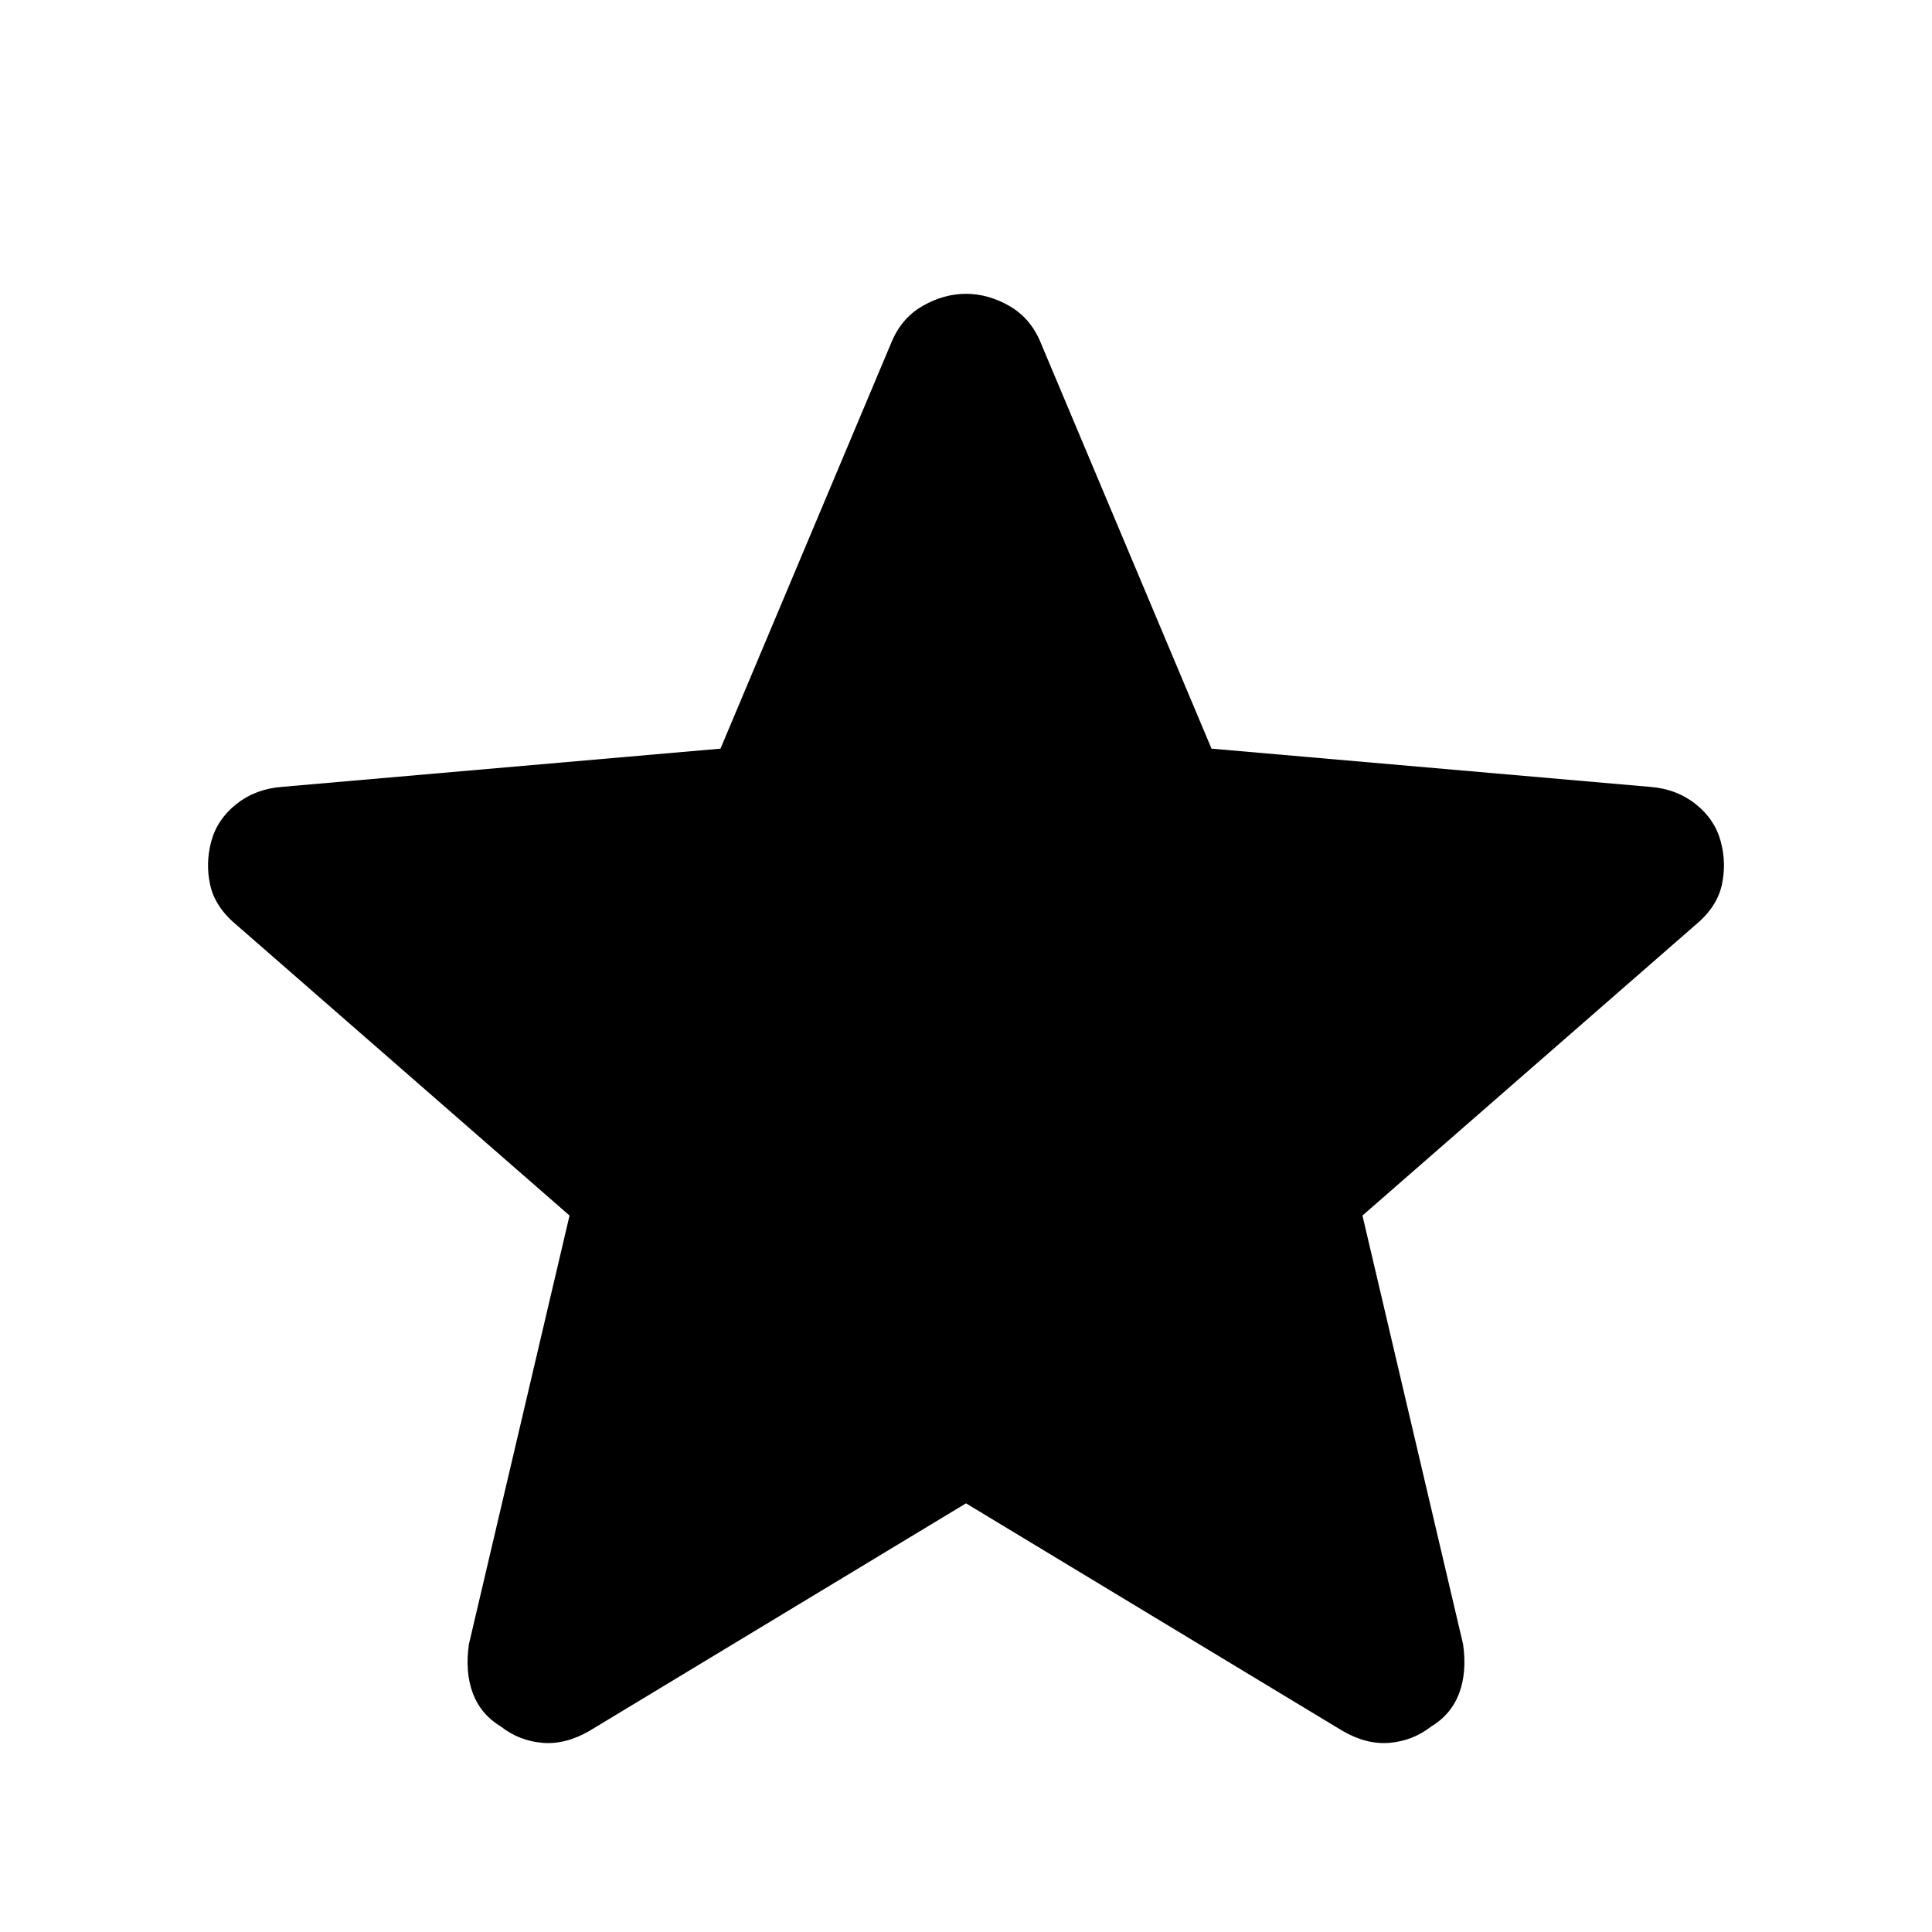 <svg xmlns="http://www.w3.org/2000/svg" width="48" height="48" viewBox="0 0 48 48"><path d="M24 37.35 14.65 43q-.6.35-1.175.3-.575-.05-1.025-.4-.5-.3-.7-.825-.2-.525-.1-1.225l2.5-10.65L5.9 23q-.55-.45-.675-1t.025-1.1q.15-.55.625-.925T7 19.55l10.9-.95 4.25-10.1q.25-.6.775-.9.525-.3 1.075-.3.55 0 1.075.3.525.3.775.9l4.25 10.1 10.9.95q.65.05 1.125.425t.625.925q.15.55.025 1.1t-.675 1l-8.25 7.2 2.5 10.65q.1.7-.1 1.225-.2.525-.7.825-.45.35-1.025.4-.575.05-1.175-.3Z"/></svg>